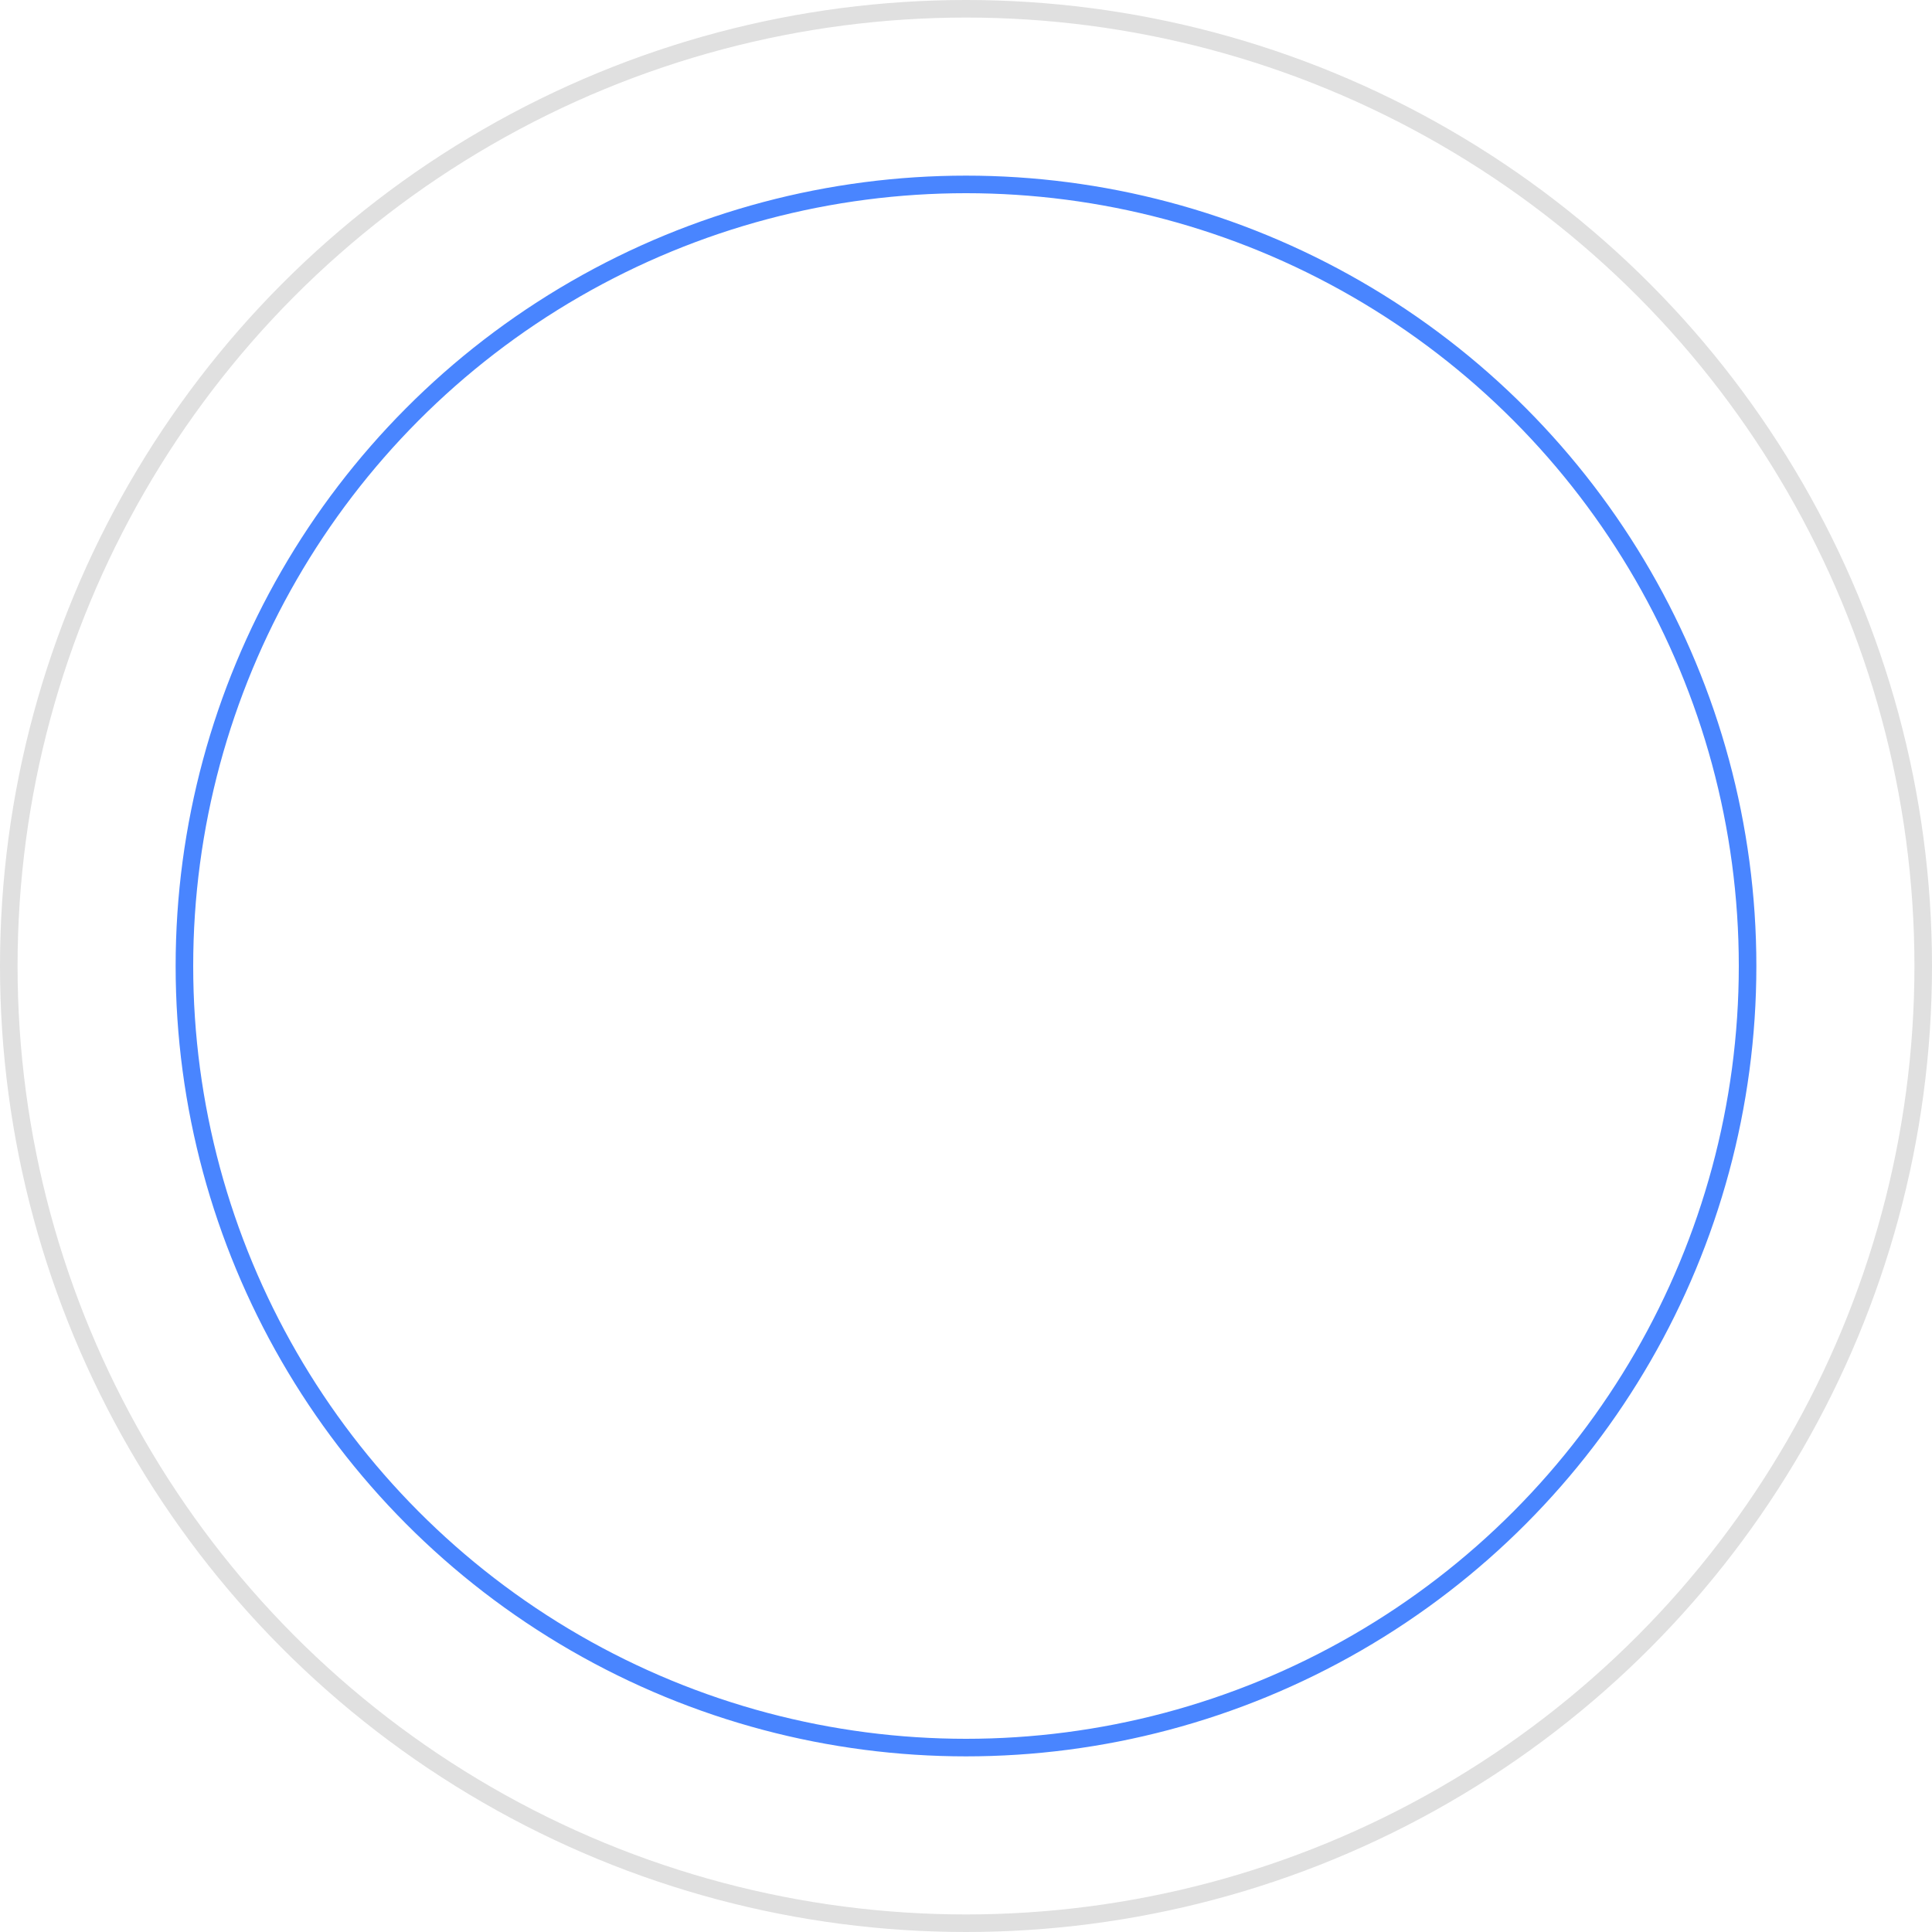 <svg width="110" height="110" viewBox="0 0 110 110" fill="none" xmlns="http://www.w3.org/2000/svg" >
  <defs>
    <style>

      }
    </style>
  </defs>
  <circle cx="55" cy="55" r="54.5" stroke="#E0E0E0"/>
  <circle cx="55" cy="55" r="44.5" stroke="#4985FF"/>
  <image x="22" y="25" width="60" height="60" href="project-svg.svg" />
</svg>
